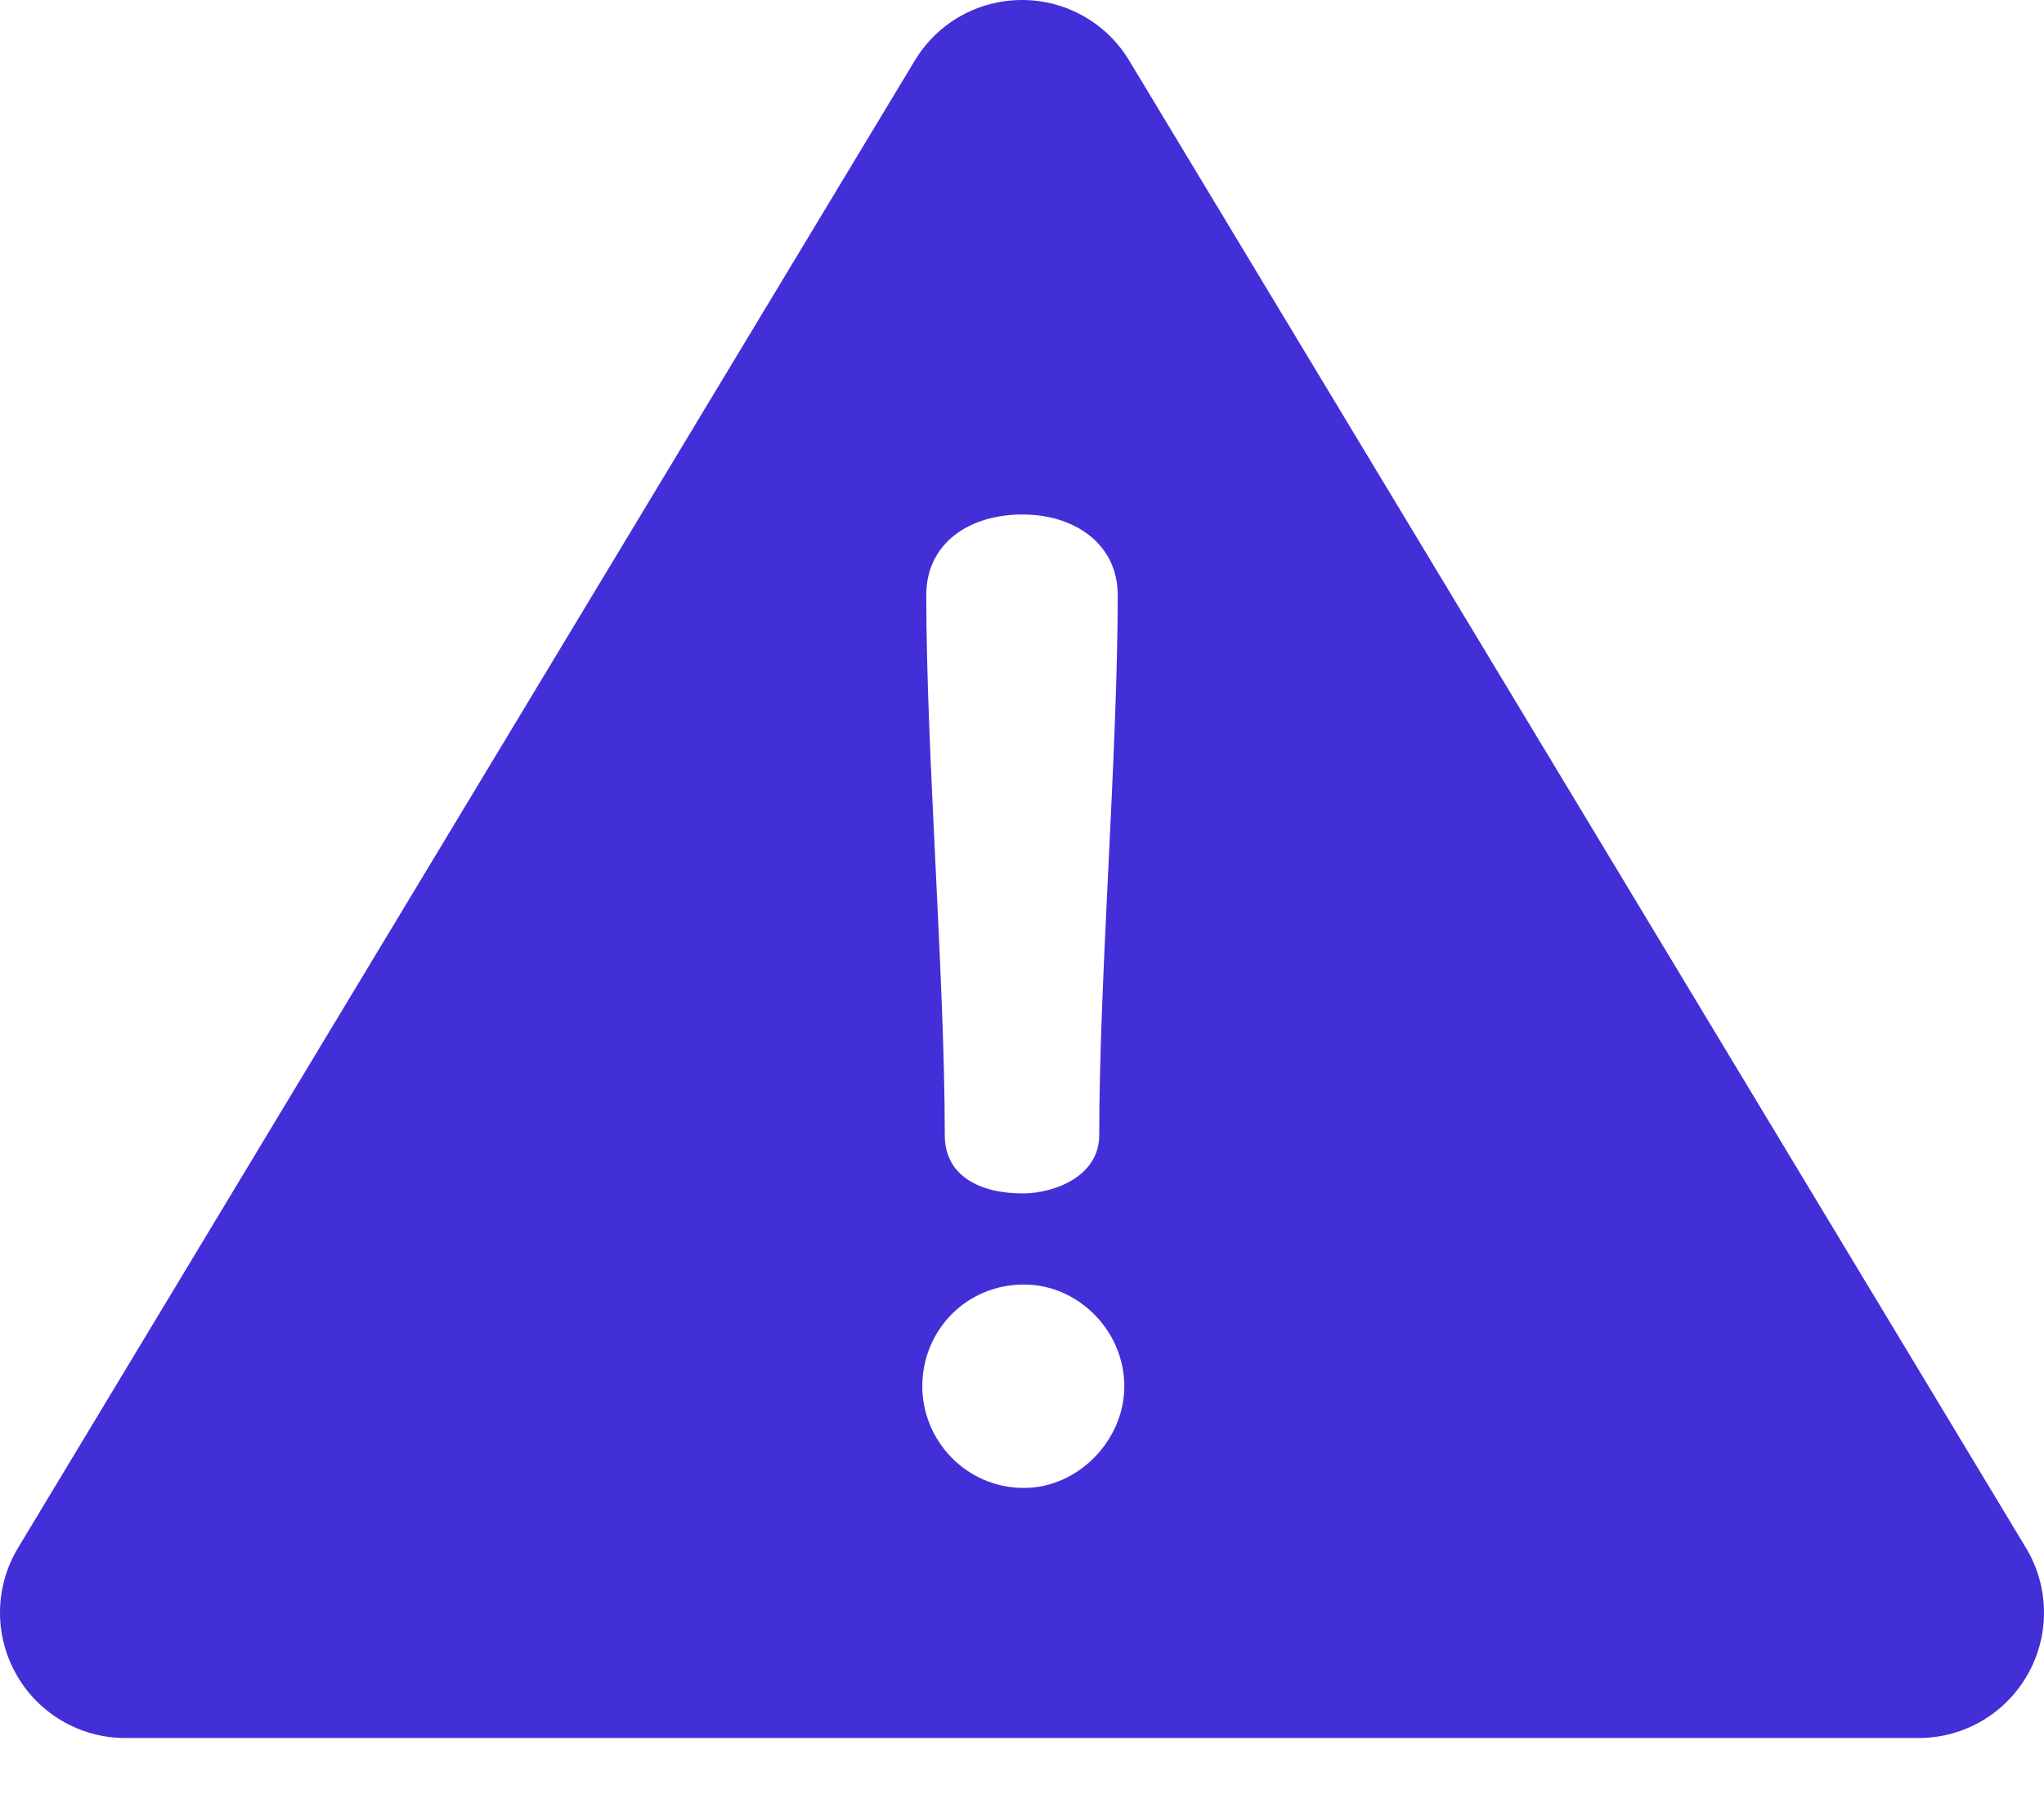 <svg width="18" height="16" viewBox="0 0 18 16" fill="none" xmlns="http://www.w3.org/2000/svg">
  <path
    d="M17.842 13.63L9.944 0.533C9.745 0.202 9.387 0 9 0C8.613 0 8.255 0.202 8.056 0.533L0.158 13.63C-0.047 13.971 -0.053 14.396 0.143 14.742C0.338 15.088 0.705 15.303 1.103 15.303H16.897C17.295 15.303 17.662 15.088 17.857 14.742C18.053 14.396 18.047 13.971 17.842 13.63ZM9.006 4.53C9.459 4.53 9.843 4.786 9.843 5.24C9.843 6.624 9.68 8.612 9.68 9.996C9.68 10.357 9.285 10.508 9.006 10.508C8.634 10.508 8.32 10.357 8.32 9.996C8.32 8.612 8.157 6.624 8.157 5.24C8.157 4.786 8.529 4.53 9.006 4.53ZM9.018 13.101C8.506 13.101 8.122 12.682 8.122 12.206C8.122 11.717 8.506 11.31 9.018 11.31C9.494 11.31 9.901 11.717 9.901 12.206C9.901 12.682 9.494 13.101 9.018 13.101Z"
    fill="#432fd8" />
</svg>